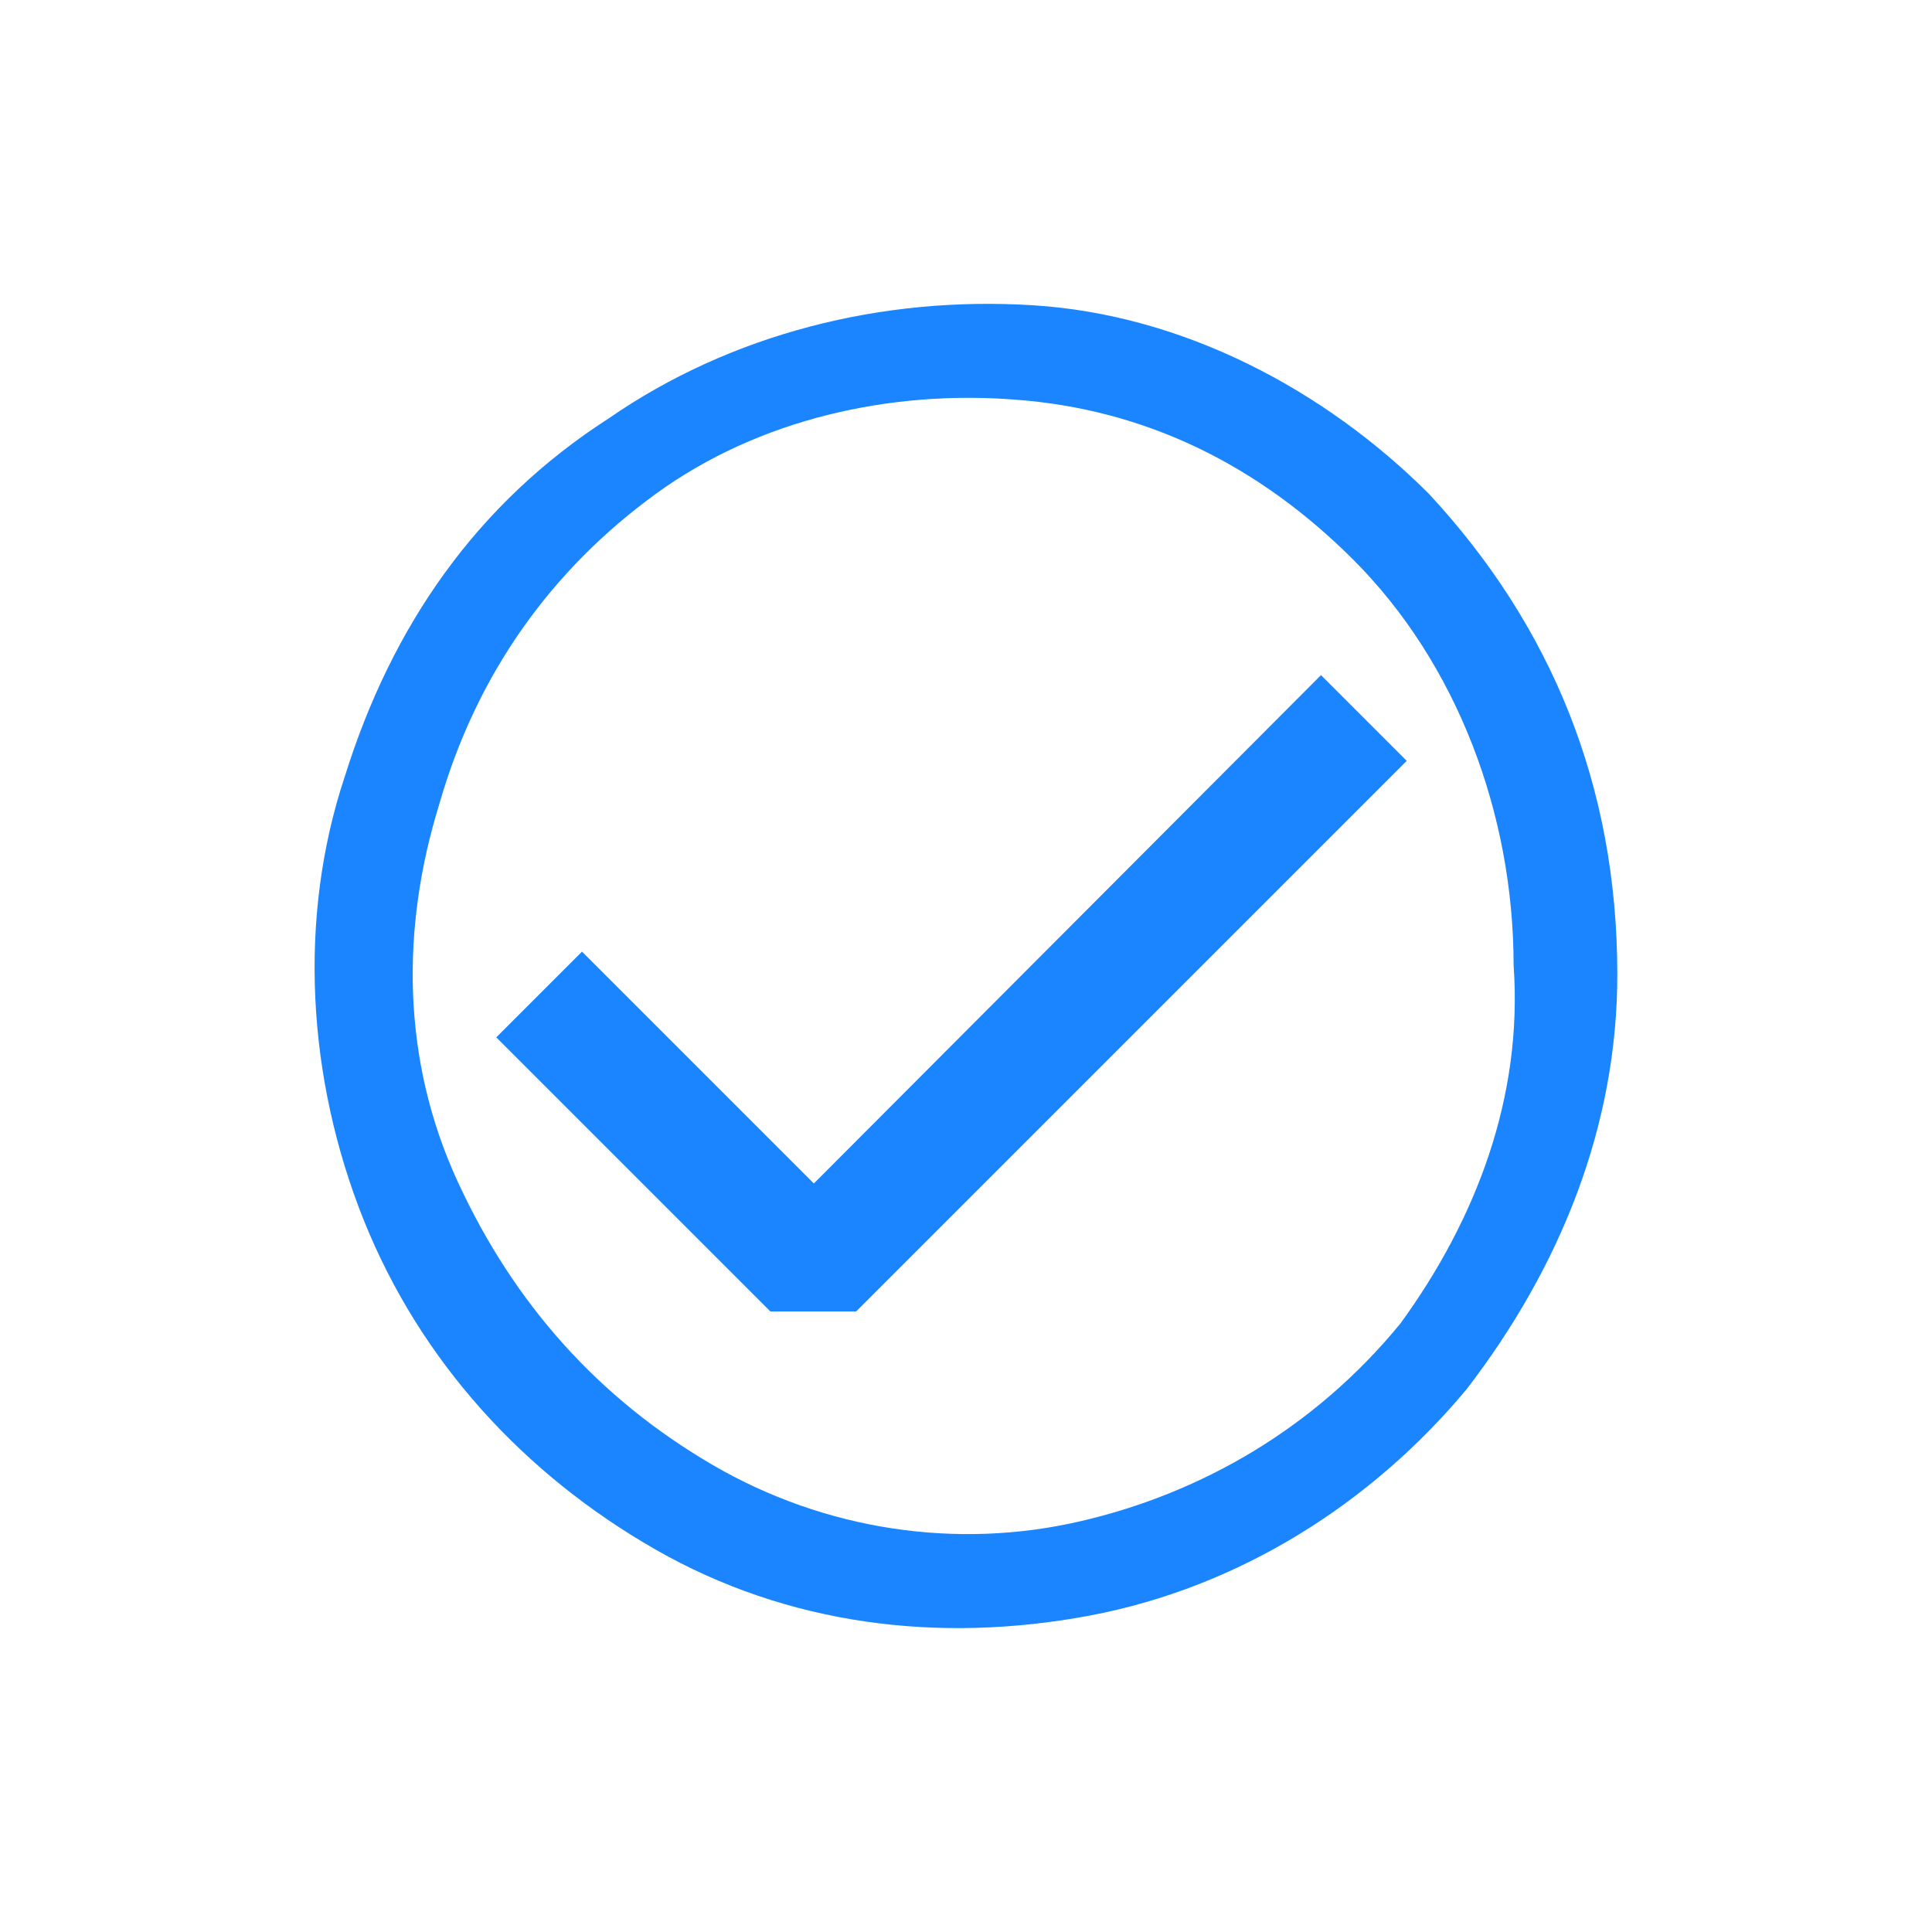 <?xml version="1.0" encoding="UTF-8" standalone="no"?>
<svg
   width="16"
   height="16"
   viewBox="0 0 16 16"
   fill="currentColor"
   version="1.1"
   id="svg1"
   sodipodi:docname="goals-accomplished-circled-checkmark-light.svg"
   inkscape:version="1.4 (e7c3feb100, 2024-10-09)"
   xmlns:inkscape="http://www.inkscape.org/namespaces/inkscape"
   xmlns:sodipodi="http://sodipodi.sourceforge.net/DTD/sodipodi-0.dtd"
   xmlns="http://www.w3.org/2000/svg"
   xmlns:svg="http://www.w3.org/2000/svg">
  <defs
     id="defs1">
    <clipPath
       clipPathUnits="userSpaceOnUse"
       id="clipPath2">
      <rect
         style="fill:none"
         id="rect4"
         width="16"
         height="16"
         x="0"
         y="0" />
    </clipPath>
    <clipPath
       clipPathUnits="userSpaceOnUse"
       id="clipPath4">
      <rect
         style="fill:none"
         id="rect5"
         width="16"
         height="16"
         x="0"
         y="0" />
    </clipPath>
    <clipPath
       clipPathUnits="userSpaceOnUse"
       id="clipPath5">
      <rect
         style="fill:none"
         id="rect6"
         width="16"
         height="16"
         x="0"
         y="0" />
    </clipPath>
    <clipPath
       clipPathUnits="userSpaceOnUse"
       id="clipPath6">
      <rect
         style="fill:none"
         id="rect7"
         width="16"
         height="16"
         x="0"
         y="0" />
    </clipPath>
    <clipPath
       clipPathUnits="userSpaceOnUse"
       id="clipPath15">
      <rect
         style="display:inline;fill:none;stroke-width:1.001"
         id="rect15"
         width="16"
         height="16"
         x="0"
         y="0" />
    </clipPath>
    <clipPath
       clipPathUnits="userSpaceOnUse"
       id="clipPath14">
      <rect
         style="display:inline;fill:none;stroke-width:1.001"
         id="rect14"
         width="16"
         height="16"
         x="0"
         y="0" />
    </clipPath>
    <clipPath
       clipPathUnits="userSpaceOnUse"
       id="clipPath13">
      <rect
         style="display:inline;fill:none;stroke-width:1.001"
         id="rect13"
         width="16"
         height="16"
         x="0"
         y="0" />
    </clipPath>
    <clipPath
       clipPathUnits="userSpaceOnUse"
       id="clipPath12">
      <rect
         style="display:inline;fill:none;stroke-width:1.001"
         id="rect12"
         width="16"
         height="16"
         x="0"
         y="0" />
    </clipPath>
    <clipPath
       clipPathUnits="userSpaceOnUse"
       id="clipPath15-9">
      <rect
         style="display:inline;fill:none;stroke-width:1.001"
         id="rect15-1"
         width="16"
         height="16"
         x="0"
         y="0" />
    </clipPath>
  </defs>
  <sodipodi:namedview
     id="namedview1"
     pagecolor="#ffffff"
     bordercolor="#000000"
     borderopacity="0.25"
     inkscape:showpageshadow="2"
     inkscape:pageopacity="0.0"
     inkscape:pagecheckerboard="0"
     inkscape:deskcolor="#d1d1d1"
     inkscape:zoom="64"
     inkscape:cx="2.4765625"
     inkscape:cy="6.3359375"
     inkscape:window-width="3838"
     inkscape:window-height="2128"
     inkscape:window-x="0"
     inkscape:window-y="0"
     inkscape:window-maximized="0"
     inkscape:current-layer="svg1" />
  <path
     d="m 6.181,10.744 h 0.71 l 4.56,-4.56 -0.71,-0.71 -4.2,4.21 -1.92,-1.92 -0.71,0.71 z"
     id="path1"
     transform="translate(0.199,0.117)"
     style="fill:#1a85ff;fill-opacity:1" />
  <path
     fill-rule="evenodd"
     clip-rule="evenodd"
     d="m 8.355,2.411 c 1.249,0.078 2.42,0.703 3.279,1.561 1.015,1.093 1.561,2.42 1.561,3.982 0,1.249 -0.468,2.42 -1.249,3.435 -0.781,0.937 -1.874,1.639 -3.123,1.874 C 7.574,13.497 6.325,13.341 5.232,12.717 4.139,12.092 3.281,11.155 2.812,9.984 2.344,8.813 2.266,7.486 2.656,6.315 3.046,5.066 3.749,4.051 4.842,3.348 5.857,2.646 7.106,2.333 8.355,2.411 Z M 8.745,12.482 c 1.015,-0.234 1.952,-0.781 2.654,-1.639 0.625,-0.859 1.015,-1.874 0.937,-2.967 0,-1.249 -0.468,-2.498 -1.327,-3.357 C 10.229,3.739 9.292,3.27 8.199,3.192 7.184,3.114 6.091,3.348 5.232,3.973 4.374,4.597 3.749,5.456 3.437,6.549 3.124,7.564 3.124,8.657 3.593,9.672 4.061,10.687 4.764,11.467 5.701,12.014 6.638,12.56 7.73,12.717 8.745,12.482 Z"
     id="path2"
     style="stroke-width:0.781;fill:#1a85ff;fill-opacity:1"
     transform="translate(0.199,0.117)" />
</svg>
